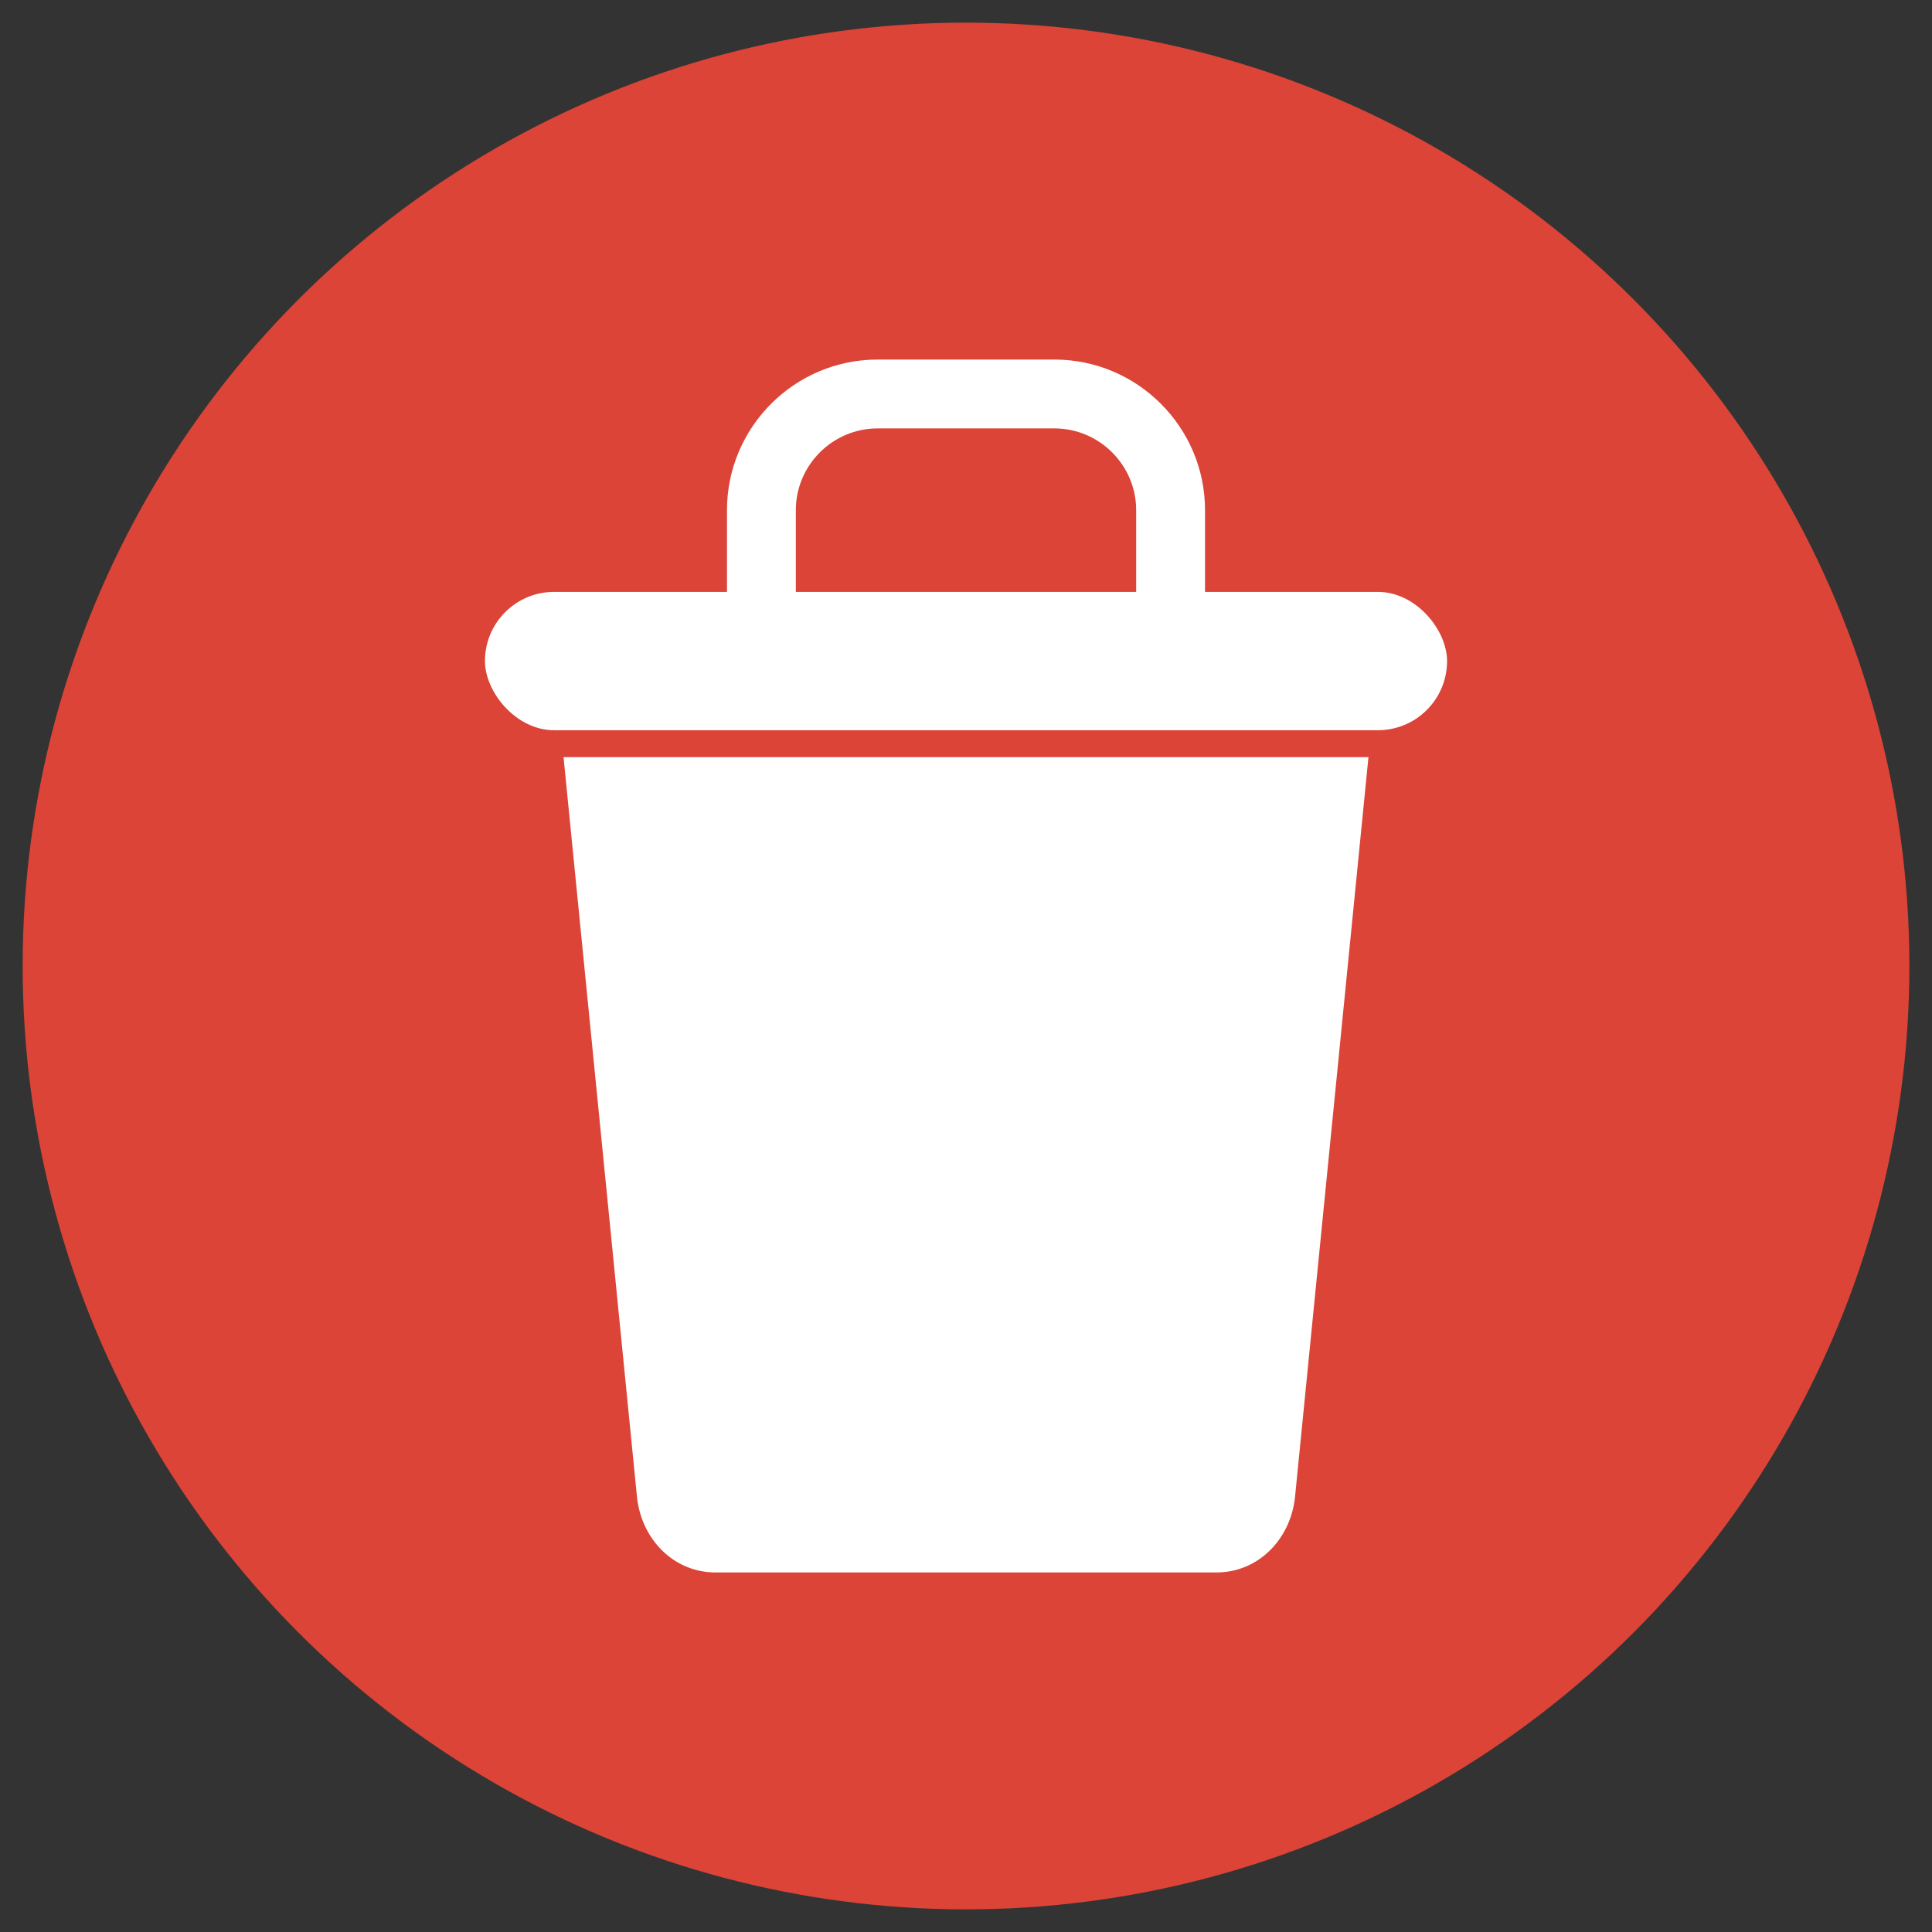 <svg xmlns="http://www.w3.org/2000/svg" viewBox="0 0 173.397 173.397">
    <rect x="0" y="0" width="173.397" height="173.397" fill="#333333" stroke="none"/>
    <g>
        <circle cx="86.699" cy="86.699" r="84.667" fill="#db4437" opacity="1" data-original="#db4437" class=""></circle>
        <g fill="#fff">
            <path
                d="m122.819 67.955-6.586 66.354c-.376 3.783-3.256 6.818-7.059 6.818H64.223c-3.802 0-6.683-3.033-7.058-6.818l-6.587-66.354zM71.052 81.06a3.538 3.538 0 0 1 3.334-3.718 3.538 3.538 0 0 1 3.719 3.333l2.275 41.735a3.476 3.476 0 0 1-2.12 3.432c-1.381.599-2.912.291-3.954-.796a3.515 3.515 0 0 1-.978-2.247l-2.276-41.74zm27.96-3.718a3.549 3.549 0 0 1 3.333 3.718l-2.275 41.734a3.476 3.476 0 0 1-2.479 3.18 3.476 3.476 0 0 1-3.844-1.216 3.516 3.516 0 0 1-.73-2.344l2.276-41.739a3.538 3.538 0 0 1 3.718-3.333z"
                fill="#ffffff" opacity="1" data-original="#ffffff" class=""></path>
            <rect width="86.35" height="12.415" x="43.524" y="53.122" rx="6.207" fill="#ffffff" opacity="1"
                data-original="#ffffff" class=""></rect>
            <path
                d="M108.151 53.726h-6.18v-7.94c0-4.035-3.3-7.336-7.335-7.336H78.762c-4.035 0-7.336 3.3-7.336 7.336v7.94h-6.18v-7.94c0-7.446 6.07-13.516 13.515-13.516h15.875c7.445 0 13.515 6.07 13.515 13.515z"
                fill="#ffffff" opacity="1" data-original="#ffffff" class=""></path>
        </g>
    </g>
</svg>